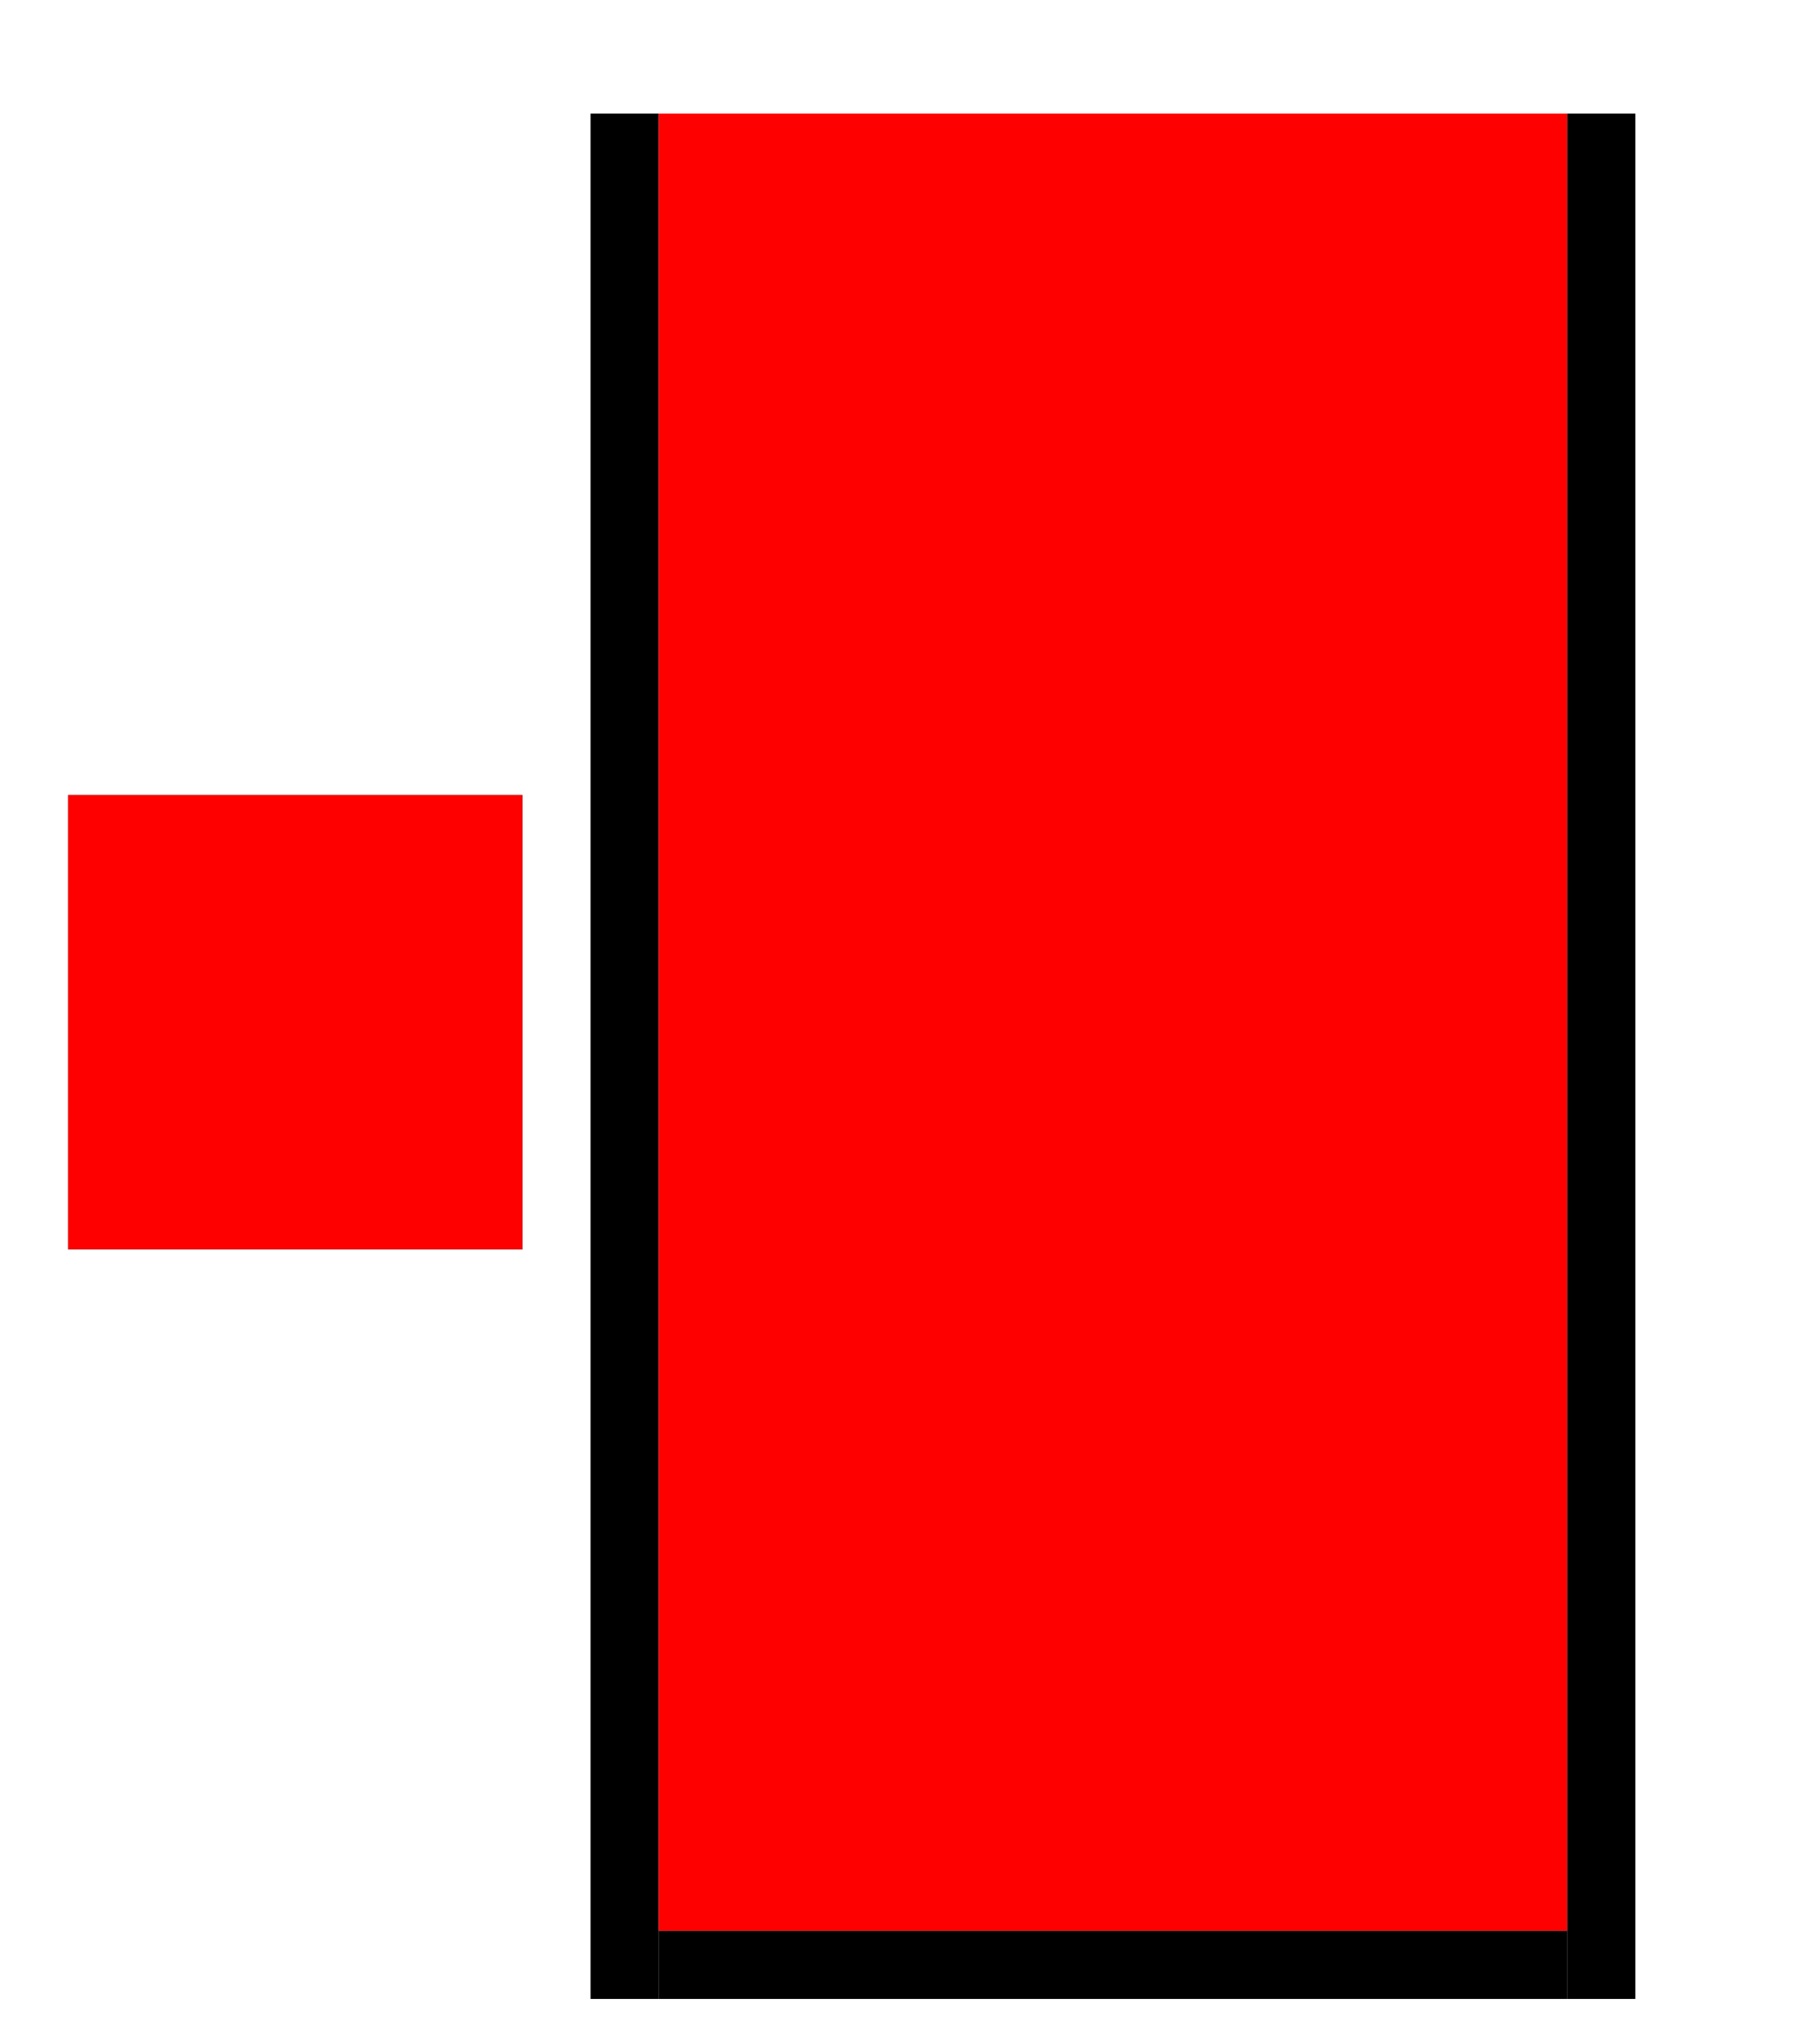 <?xml version="1.0" encoding="UTF-8" standalone="no"?>
<!-- Created with Inkscape (http://www.inkscape.org/) -->
<svg
   xmlns:dc="http://purl.org/dc/elements/1.1/"
   xmlns:cc="http://web.resource.org/cc/"
   xmlns:rdf="http://www.w3.org/1999/02/22-rdf-syntax-ns#"
   xmlns:svg="http://www.w3.org/2000/svg"
   xmlns="http://www.w3.org/2000/svg"
   xmlns:sodipodi="http://sodipodi.sourceforge.net/DTD/sodipodi-0.dtd"
   xmlns:inkscape="http://www.inkscape.org/namespaces/inkscape"
   width="400"
   height="450"
   id="svg3408"
   sodipodi:version="0.32"
   inkscape:version="0.45"
   version="1.0"
   sodipodi:docbase="/home/kdedev/kde/src/playground/games/kblocks/themes"
   sodipodi:docname="bw_theme.svg"
   inkscape:output_extension="org.inkscape.output.svg.inkscape"
   inkscape:export-filename="/home/kdedev/kde/src/playground/games/kblocks/themes/bw_preview.png"
   inkscape:export-xdpi="45"
   inkscape:export-ydpi="45"
   sodipodi:modified="true">
  <defs
     id="defs3410" />
  <sodipodi:namedview
     id="base"
     pagecolor="#ffffff"
     bordercolor="#666666"
     borderopacity="1.0"
     gridtolerance="10000"
     guidetolerance="10"
     objecttolerance="10"
     inkscape:pageopacity="0.0"
     inkscape:pageshadow="2"
     inkscape:zoom="1.1177778"
     inkscape:cx="217.37492"
     inkscape:cy="235.93286"
     inkscape:document-units="px"
     inkscape:current-layer="layer1"
     width="400px"
     height="450px"
     inkscape:window-width="1396"
     inkscape:window-height="697"
     inkscape:window-x="0"
     inkscape:window-y="0" />
  <g
     inkscape:label="Layer 1"
     inkscape:groupmode="layer"
     id="layer1">
    <path
       style="fill:#000000;fill-opacity:1;stroke:#000000;stroke-opacity:1"
       d="M 421.542,171.386 L 440.542,171.386 L 440.542,190.386 L 421.542,190.386 L 421.542,171.386 z "
       id="BLOCK_0"
       inkscape:label="#BLOCK_0" />
    <path
       style="fill:none;stroke:#000000;stroke-opacity:1"
       d="M 421.542,207.896 L 440.542,207.896 L 440.542,226.896 L 421.542,226.896 L 421.542,207.896 z "
       id="BLOCK_OUT_0"
       inkscape:label="#path4388" />
    <path
       style="fill:#000000;fill-opacity:1;stroke:#000000;stroke-opacity:1"
       d="M 448.186,171.386 L 467.186,171.386 L 467.186,190.386 L 448.186,190.386 L 448.186,171.386 z "
       id="BLOCK_1"
       inkscape:label="#path5359" />
    <path
       style="fill:#000000;fill-opacity:1;stroke:#000000;stroke-opacity:1"
       d="M 474.83,171.386 L 493.83,171.386 L 493.83,190.386 L 474.83,190.386 L 474.83,171.386 z "
       id="BLOCK_2"
       inkscape:label="#path5361" />
    <path
       style="fill:#000000;fill-opacity:1;stroke:#000000;stroke-opacity:1"
       d="M 501.473,171.386 L 520.473,171.386 L 520.473,190.386 L 501.473,190.386 L 501.473,171.386 z "
       id="BLOCK_3"
       inkscape:label="#path5363" />
    <path
       style="fill:#000000;fill-opacity:1;stroke:#000000;stroke-opacity:1"
       d="M 528.117,171.386 L 547.117,171.386 L 547.117,190.386 L 528.117,190.386 L 528.117,171.386 z "
       id="BLOCK_4"
       inkscape:label="#path5365" />
    <path
       style="fill:#000000;fill-opacity:1;stroke:#000000;stroke-opacity:1"
       d="M 554.761,171.386 L 573.761,171.386 L 573.761,190.386 L 554.761,190.386 L 554.761,171.386 z "
       id="BLOCK_5"
       inkscape:label="#path5367" />
    <path
       style="fill:#000000;fill-opacity:1;stroke:#000000;stroke-opacity:1"
       d="M 581.405,171.386 L 600.405,171.386 L 600.405,190.386 L 581.405,190.386 L 581.405,171.386 z "
       id="BLOCK_6"
       inkscape:label="#path5369" />
    <path
       style="fill:none;stroke:#000000;stroke-opacity:1"
       d="M 448.186,207.896 L 467.186,207.896 L 467.186,226.896 L 448.186,226.896 L 448.186,207.896 z "
       id="BLOCK_OUT_1"
       inkscape:label="#path5371" />
    <path
       style="fill:none;stroke:#000000;stroke-opacity:1"
       d="M 474.83,207.896 L 493.83,207.896 L 493.83,226.896 L 474.83,226.896 L 474.83,207.896 z "
       id="BLOCK_OUT_2"
       inkscape:label="#path5373" />
    <path
       style="fill:none;stroke:#000000;stroke-opacity:1"
       d="M 501.473,207.896 L 520.473,207.896 L 520.473,226.896 L 501.473,226.896 L 501.473,207.896 z "
       id="BLOCK_OUT_3"
       inkscape:label="#path5375" />
    <path
       style="fill:none;stroke:#000000;stroke-opacity:1"
       d="M 528.117,207.896 L 547.117,207.896 L 547.117,226.896 L 528.117,226.896 L 528.117,207.896 z "
       id="BLOCK_OUT_4"
       inkscape:label="#path5377" />
    <path
       style="fill:none;stroke:#000000;stroke-opacity:1"
       d="M 554.761,207.896 L 573.761,207.896 L 573.761,226.896 L 554.761,226.896 L 554.761,207.896 z "
       id="BLOCK_OUT_5"
       inkscape:label="#path5379" />
    <path
       style="fill:none;stroke:#000000;stroke-opacity:1"
       d="M 581.405,207.896 L 600.405,207.896 L 600.405,226.896 L 581.405,226.896 L 581.405,207.896 z "
       id="BLOCK_OUT_6"
       inkscape:label="#path5381" />
    <g
       id="VIEW"
       inkscape:label="#FIELD_AREA">
      <rect
         y="175.553"
         x="15.553"
         height="98.895"
         width="98.895"
         id="rect5383"
         style="opacity:1;fill:none;fill-opacity:1;stroke:#000000;stroke-width:1.105;stroke-opacity:1" />
      <rect
         y="25.481"
         x="130.481"
         height="414.038"
         width="14.038"
         id="rect6357"
         style="opacity:1;fill:#000000;fill-opacity:1;stroke:#000000;stroke-width:0.962;stroke-opacity:1" />
      <rect
         y="25.481"
         x="345.481"
         height="414.038"
         width="14.038"
         id="rect6359"
         style="opacity:1;fill:#000000;fill-opacity:1;stroke:#000000;stroke-width:0.962;stroke-opacity:1" />
      <rect
         y="425.466"
         x="145.466"
         height="14.068"
         width="199.068"
         id="rect6382"
         style="opacity:1;fill:#000000;fill-opacity:1;stroke:#000000;stroke-width:0.932;stroke-opacity:1" />
      <rect
         y="3.8146973e-06"
         x="0"
         height="450"
         width="400"
         id="rect7353"
         style="opacity:1;fill:none;fill-opacity:1;stroke:none;stroke-opacity:1" />
    </g>
    <path
       style="fill:none;fill-opacity:1;stroke:#000000;stroke-opacity:1"
       d="M 431.213,20.577 L 536.779,20.577 L 536.779,108.251 L 431.213,108.251 L 431.213,20.577 z "
       id="BACKGROUND" />
    <path
       style="fill:#000000;fill-opacity:1;stroke:#000000;stroke-width:0.952;stroke-opacity:1"
       d="M 421.689,134.512 L 440.737,134.512 L 440.737,153.56 L 421.689,153.56 L 421.689,134.512 z "
       id="BLOCK_SIZE"
       inkscape:label="#BLOCK_SIZE" />
    <rect
       style="opacity:1;fill:#ff0000;fill-opacity:1;stroke:none;stroke-opacity:1"
       id="PLAY_AREA"
       width="200"
       height="400"
       x="145"
       y="25"
       inkscape:label="#rect2191" />
    <rect
       style="opacity:1;fill:#ff0000;fill-opacity:1;stroke:none;stroke-opacity:1"
       id="NEXTPIECE_AREA"
       width="100"
       height="100"
       x="15"
       y="175"
       inkscape:label="#rect2193" />
  </g>
</svg>
